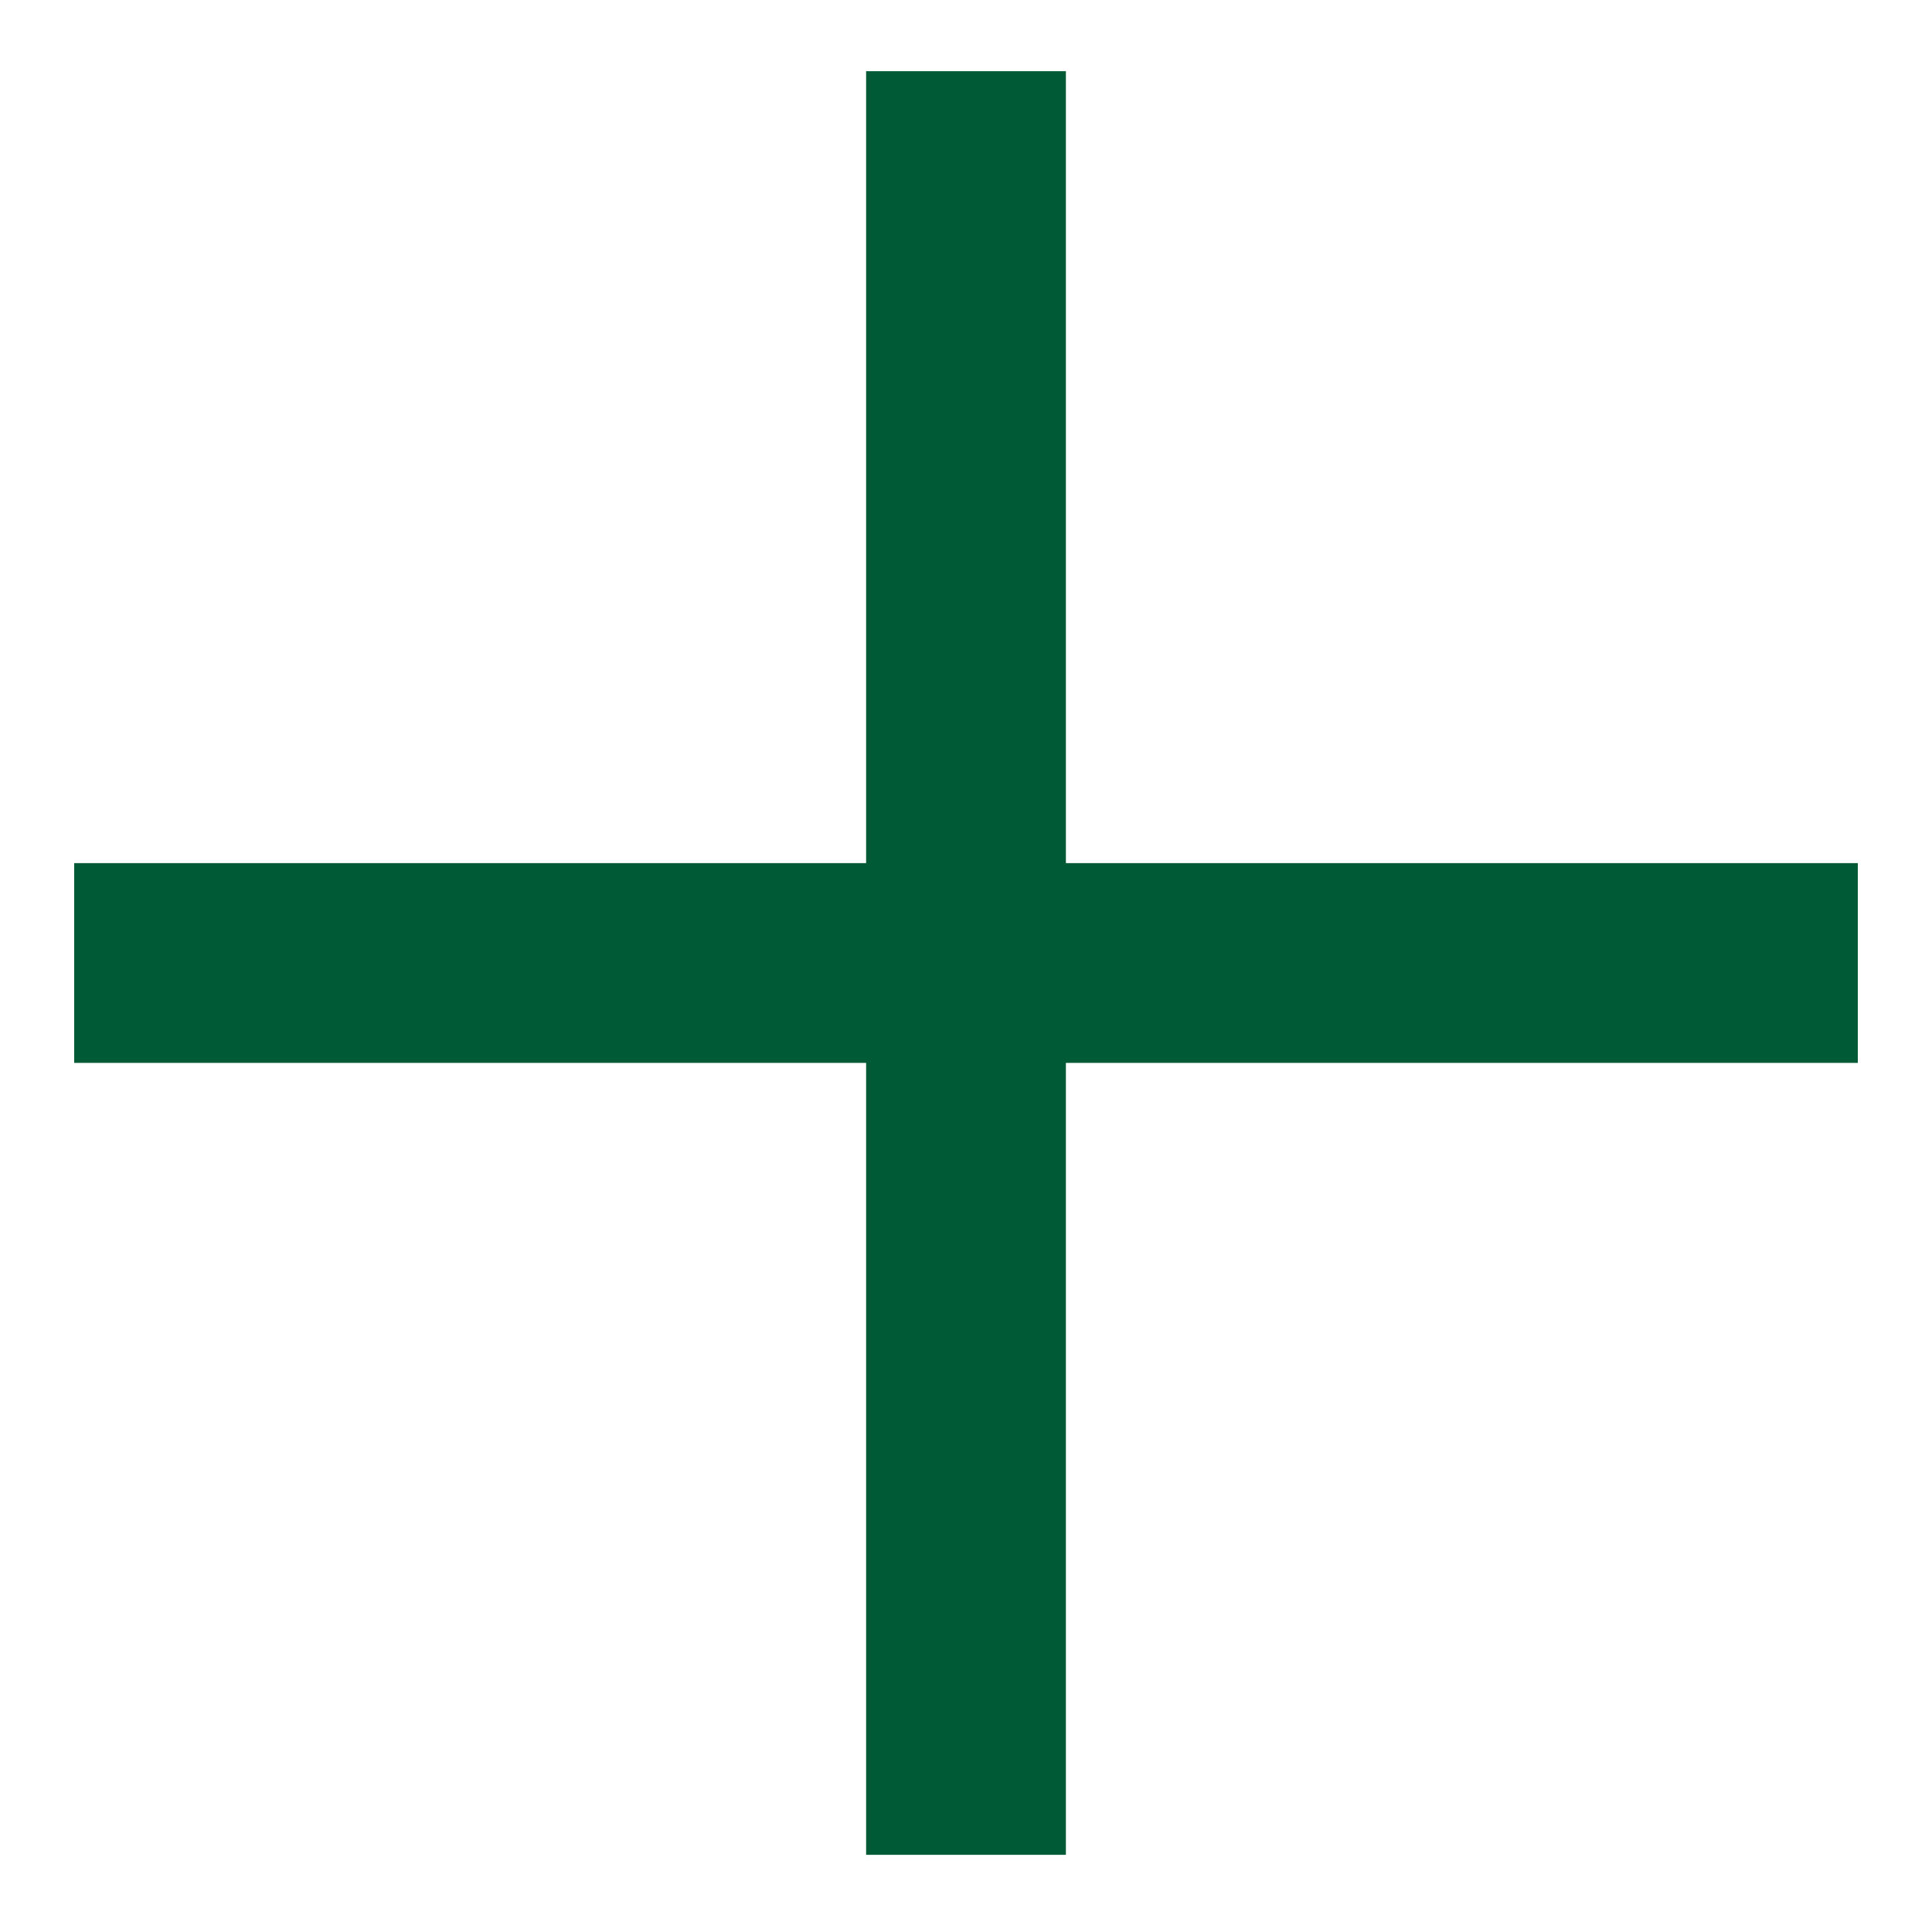 <svg width="20" height="20" viewBox="0 0 20 20" fill="none" xmlns="http://www.w3.org/2000/svg">
<path d="M19.232 8.935L11.034 8.935L11.034 0.737H8.966L8.966 8.935L0.768 8.935L0.768 11.003L8.966 11.003L8.966 19.201H11.034L11.034 11.003L19.232 11.003L19.232 8.935Z" fill="#005A36"/>
</svg>
